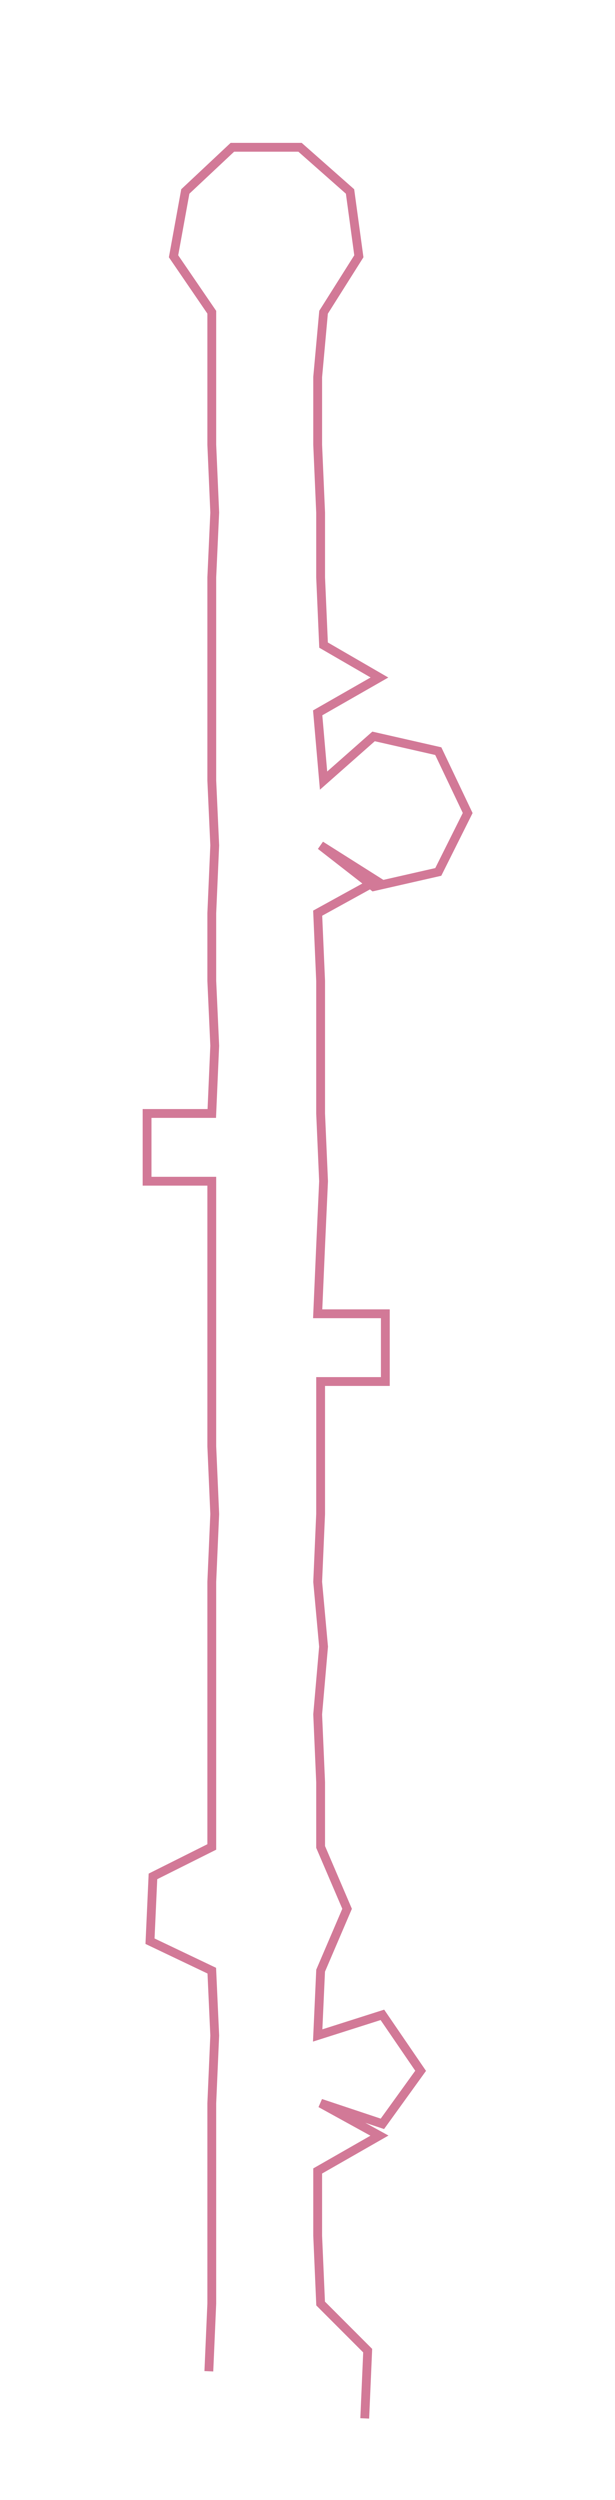 <ns0:svg xmlns:ns0="http://www.w3.org/2000/svg" width="73.906px" height="300px" viewBox="0 0 209.08 848.701"><ns0:path style="stroke:#d27997;stroke-width:3px;fill:none;" d="M71 805 L71 805 L72 782 L72 759 L72 737 L72 714 L73 691 L72 669 L51 659 L52 637 L72 627 L72 605 L72 582 L72 559 L72 537 L73 514 L72 491 L72 469 L72 446 L72 423 L72 401 L50 401 L50 378 L72 378 L73 355 L72 333 L72 310 L73 287 L72 265 L72 242 L72 219 L72 196 L73 174 L72 151 L72 128 L72 106 L59 87 L63 65 L79 50 L102 50 L119 65 L122 87 L110 106 L108 128 L108 151 L109 174 L109 196 L110 219 L129 230 L108 242 L110 265 L127 250 L149 255 L159 276 L149 296 L127 301 L109 287 L128 299 L108 310 L109 333 L109 355 L109 378 L110 401 L109 423 L108 446 L131 446 L131 469 L109 469 L109 491 L109 514 L108 537 L110 559 L108 582 L109 605 L109 627 L118 648 L109 669 L108 691 L130 684 L143 703 L130 721 L109 714 L129 725 L108 737 L108 759 L109 782 L125 798 L124 821" /></ns0:svg>